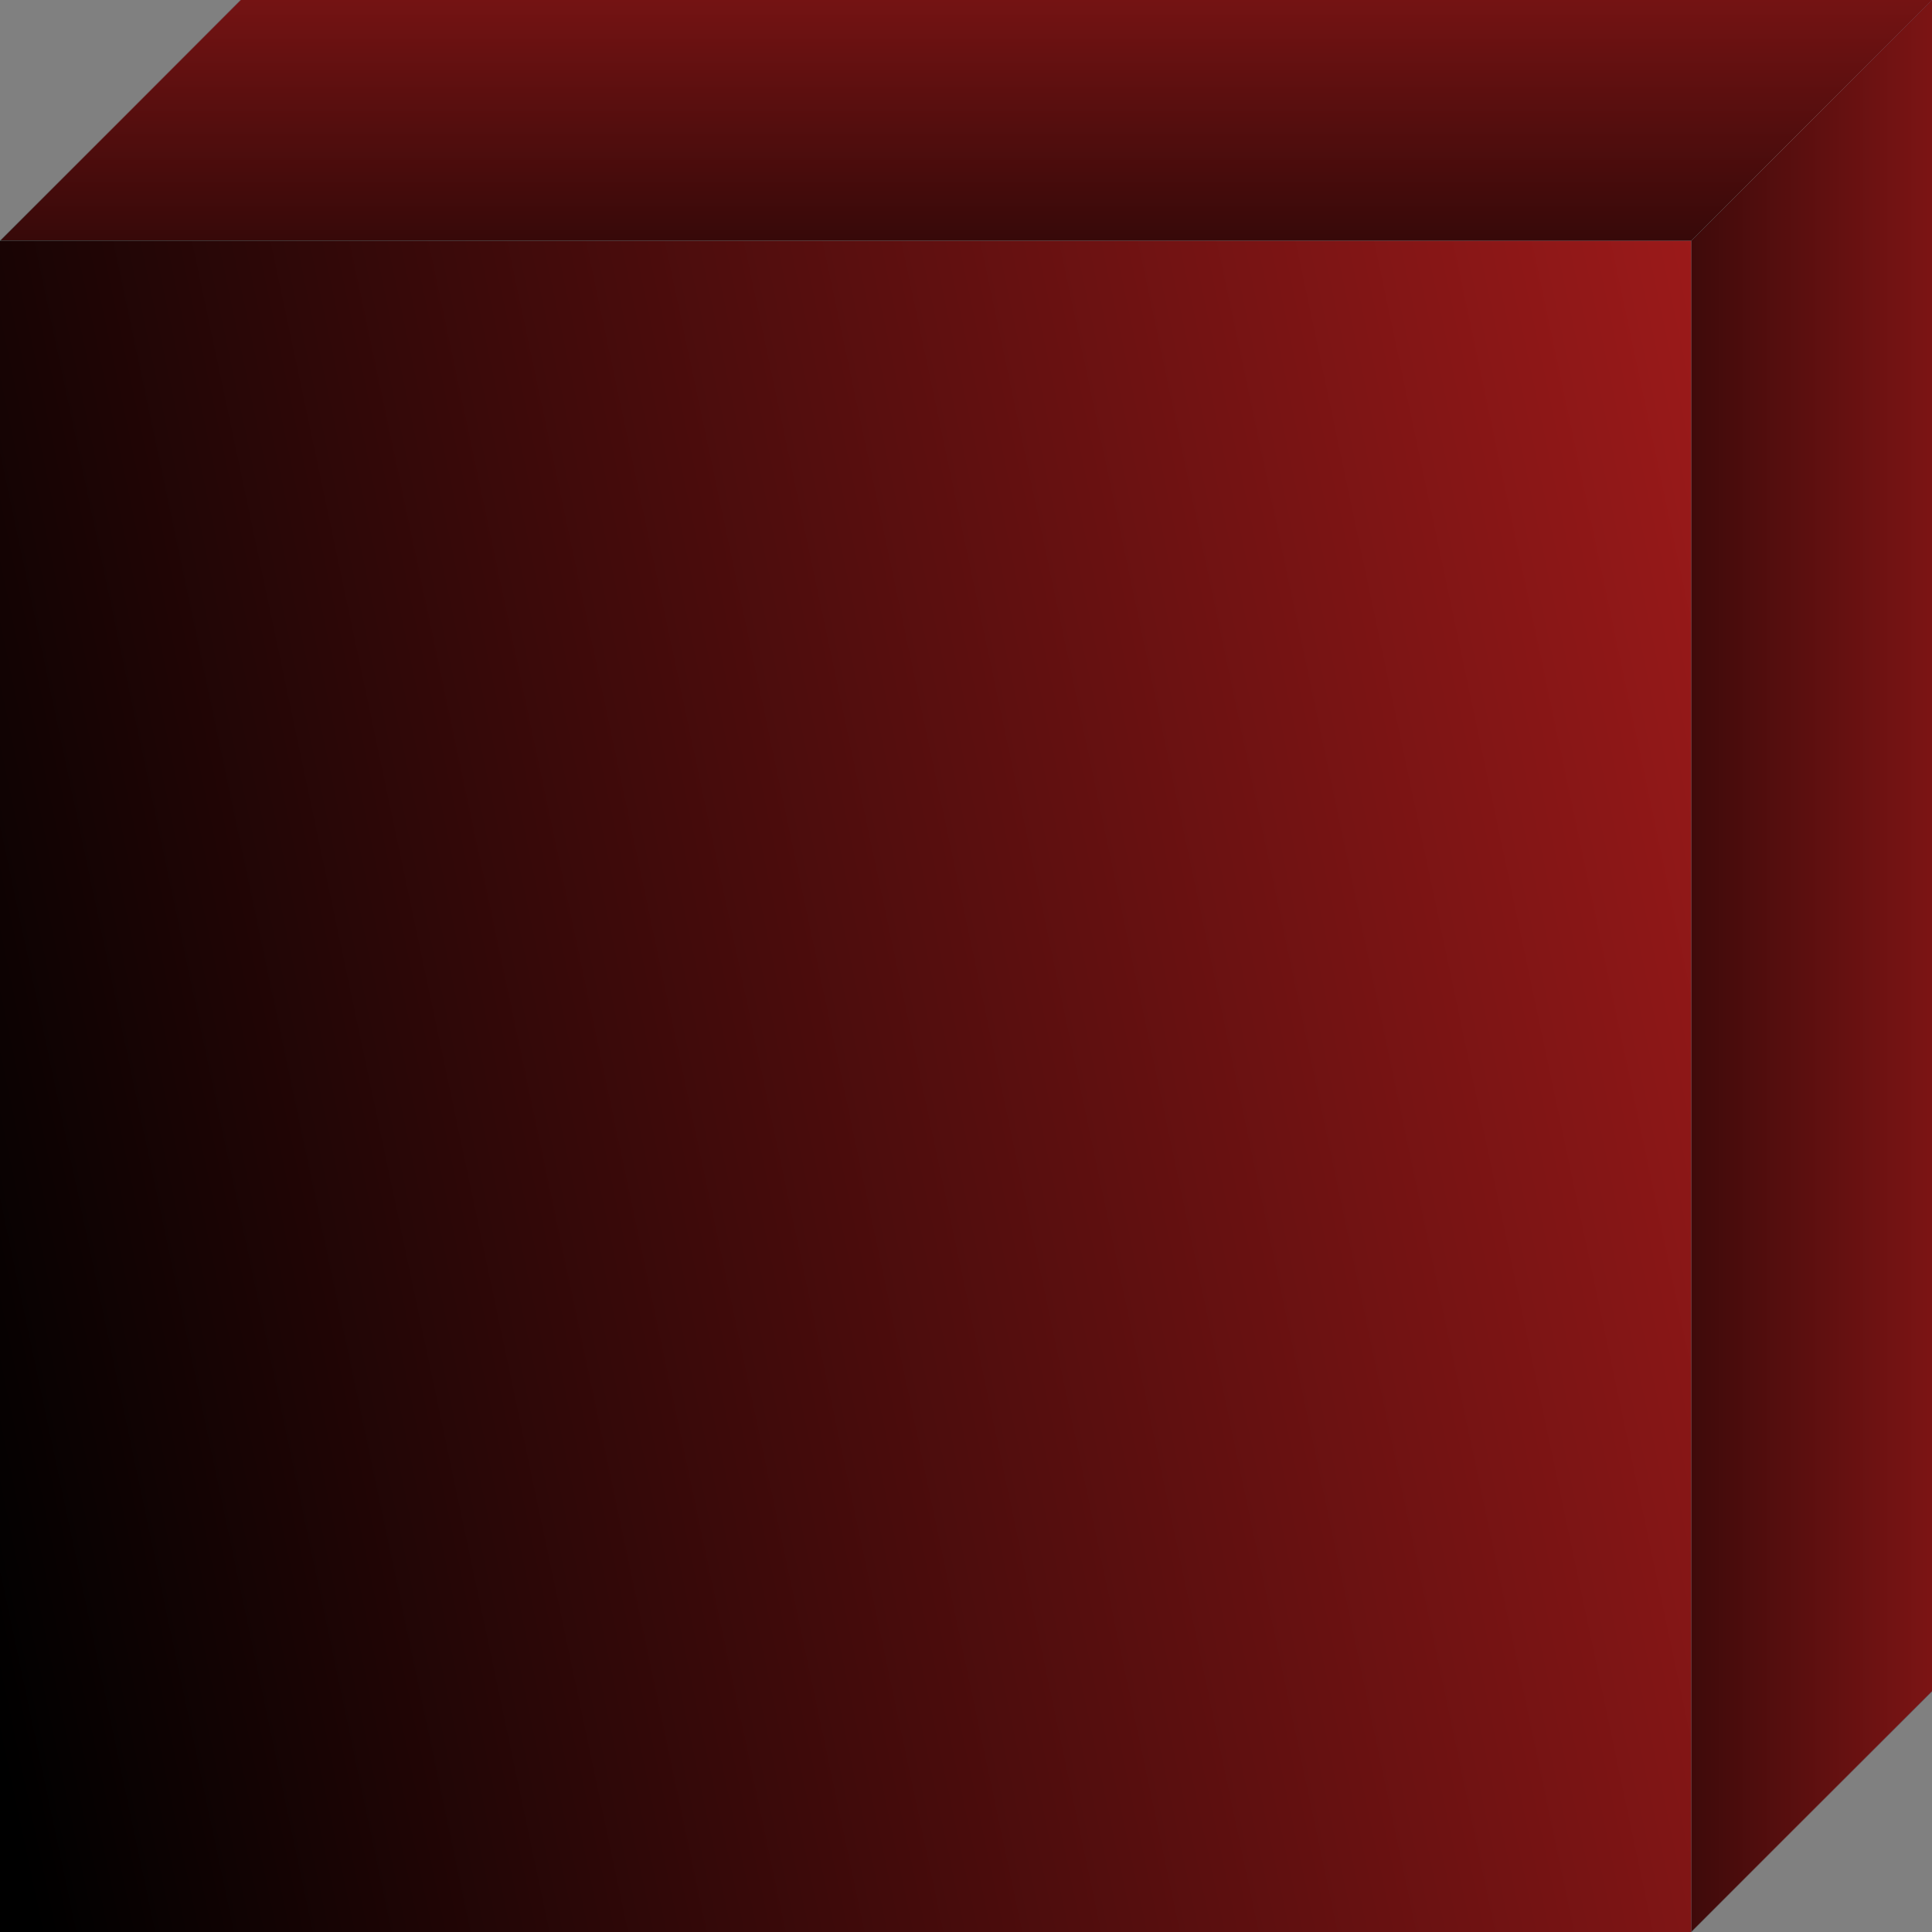 <svg xmlns="http://www.w3.org/2000/svg" xmlns:xlink="http://www.w3.org/1999/xlink" viewBox="0 0 176.5 176.5"><rect x="0" y="0" width="176.5" height="176.5" fill="#808080" stroke="none"/><defs><style>.cls-1{isolation:isolate;}.cls-2{fill:url(#Безымянный_градиент_498);}.cls-3{mix-blend-mode:color-dodge;fill:url(#Безымянный_градиент_473);}.cls-10,.cls-11,.cls-4,.cls-9{mix-blend-mode:overlay;}.cls-4{fill:url(#Безымянный_градиент_2);}.cls-5{fill:url(#Безымянный_градиент_2-2);}.cls-6,.cls-7,.cls-8{mix-blend-mode:multiply;}.cls-6{fill:url(#Безымянный_градиент_249);}.cls-7{fill:url(#Безымянный_градиент_249-2);}.cls-8{fill:url(#Безымянный_градиент_249-3);}.cls-9{fill:url(#Безымянный_градиент_505);}.cls-10{fill:url(#Безымянный_градиент_505-2);}.cls-11{fill:url(#Безымянный_градиент_505-3);}</style><radialGradient id="Безымянный_градиент_498" cx="84.96" cy="86.06" fx="118.028" fy="79.306" r="79.03" gradientUnits="userSpaceOnUse"><stop offset="0.17"/><stop offset="0.47" stop-color="#732000"/><stop offset="0.54" stop-color="#b37d0a"/><stop offset="0.61" stop-color="#ffec15"/><stop offset="0.71" stop-color="#732000"/><stop offset="0.85" stop-color="#e90020" stop-opacity="0.5"/><stop offset="1" stop-color="#481700" stop-opacity="0.16"/></radialGradient><radialGradient id="Безымянный_градиент_473" cx="94.4" cy="79.82" fx="70.446" fy="89.204" r="78.25" gradientUnits="userSpaceOnUse"><stop offset="0.08" stop-color="#d7a112"/><stop offset="0.1" stop-color="#d8a414"/><stop offset="0.11" stop-color="#dcac1c"/><stop offset="0.12" stop-color="#e2ba28"/><stop offset="0.13" stop-color="#ebce3a"/><stop offset="0.14" stop-color="#f7e850"/><stop offset="0.19" stop-color="#f1de50"/><stop offset="0.27" stop-color="#dfc44f"/><stop offset="0.36" stop-color="#c3994d"/><stop offset="0.48" stop-color="#9c5e4b"/><stop offset="0.61" stop-color="#6b1349"/><stop offset="0.64" stop-color="#5f0148"/><stop offset="0.68" stop-color="#550141"/><stop offset="0.73" stop-color="#3b012d"/><stop offset="0.81" stop-color="#11010d"/><stop offset="0.83" stop-color="#000100"/></radialGradient><radialGradient id="Безымянный_градиент_2" cx="88.25" cy="88.25" r="88.25" gradientUnits="userSpaceOnUse"><stop offset="0" stop-color="#fff"/><stop offset="1"/></radialGradient><radialGradient id="Безымянный_градиент_2-2" cx="77.25" cy="99.25" r="77.25" gradientTransform="translate(154.5 198.5) rotate(-180)" xlink:href="#Безымянный_градиент_2"/><linearGradient id="Безымянный_градиент_249" x1="-9.1" y1="117.51" x2="280.42" y2="56.28" gradientTransform="translate(154.5 198.5) rotate(-180)" gradientUnits="userSpaceOnUse"><stop offset="0" stop-color="#00f4ff"/><stop offset="0.34" stop-color="#fff"/><stop offset="0.63" stop-color="#1b1464"/></linearGradient><linearGradient id="Безымянный_градиент_249-2" x1="88.25" y1="41.72" x2="88.25" y2="-49.9" gradientTransform="matrix(1, 0, 0, 1, 0, 0)" xlink:href="#Безымянный_градиент_249"/><linearGradient id="Безымянный_градиент_249-3" x1="131.97" y1="88.25" x2="223.8" y2="88.25" gradientTransform="matrix(1, 0, 0, 1, 0, 0)" xlink:href="#Безымянный_градиент_249"/><linearGradient id="Безымянный_градиент_505" x1="88.25" y1="41.72" x2="88.25" y2="-49.9" gradientUnits="userSpaceOnUse"><stop offset="0"/><stop offset="1" stop-color="#ff2a2a"/></linearGradient><linearGradient id="Безымянный_градиент_505-2" x1="131.97" y1="88.25" x2="223.8" y2="88.25" xlink:href="#Безымянный_градиент_505"/><linearGradient id="Безымянный_градиент_505-3" x1="-9.1" y1="117.51" x2="280.42" y2="56.28" gradientTransform="translate(154.5 198.5) rotate(-180)" xlink:href="#Безымянный_градиент_505"/></defs><title>mercury_blood</title><g class="cls-1"><g id="Слой_2" data-name="Слой 2"><g id="Слой_1-2" data-name="Слой 1"><polygon class="cls-2" points="0 22 22 0 176.5 0 176.5 154.5 154.5 176.5 0 176.5 0 22"/><polygon class="cls-3" points="0 22 22 0 176.5 0 176.5 154.5 154.5 176.5 0 176.5 0 22"/><polygon class="cls-4" points="22 0 176.5 0 176.5 154.5 154.5 176.5 0 176.5 0 22 22 0"/><rect class="cls-5" y="22" width="154.5" height="154.5" transform="translate(154.5 198.5) rotate(180)"/><rect class="cls-6" y="22" width="154.5" height="154.5" transform="translate(154.5 198.5) rotate(180)"/><polygon class="cls-7" points="22 0 176.5 0 154.5 22 0 22 22 0"/><polygon class="cls-8" points="154.5 22 154.5 176.5 176.5 154.5 176.5 0 154.5 22"/><polygon class="cls-9" points="22 0 176.5 0 154.5 22 0 22 22 0"/><polygon class="cls-10" points="154.5 22 154.5 176.5 176.5 154.5 176.5 0 154.5 22"/><rect class="cls-11" y="22" width="154.5" height="154.5" transform="translate(154.5 198.5) rotate(180)"/></g></g></g></svg>